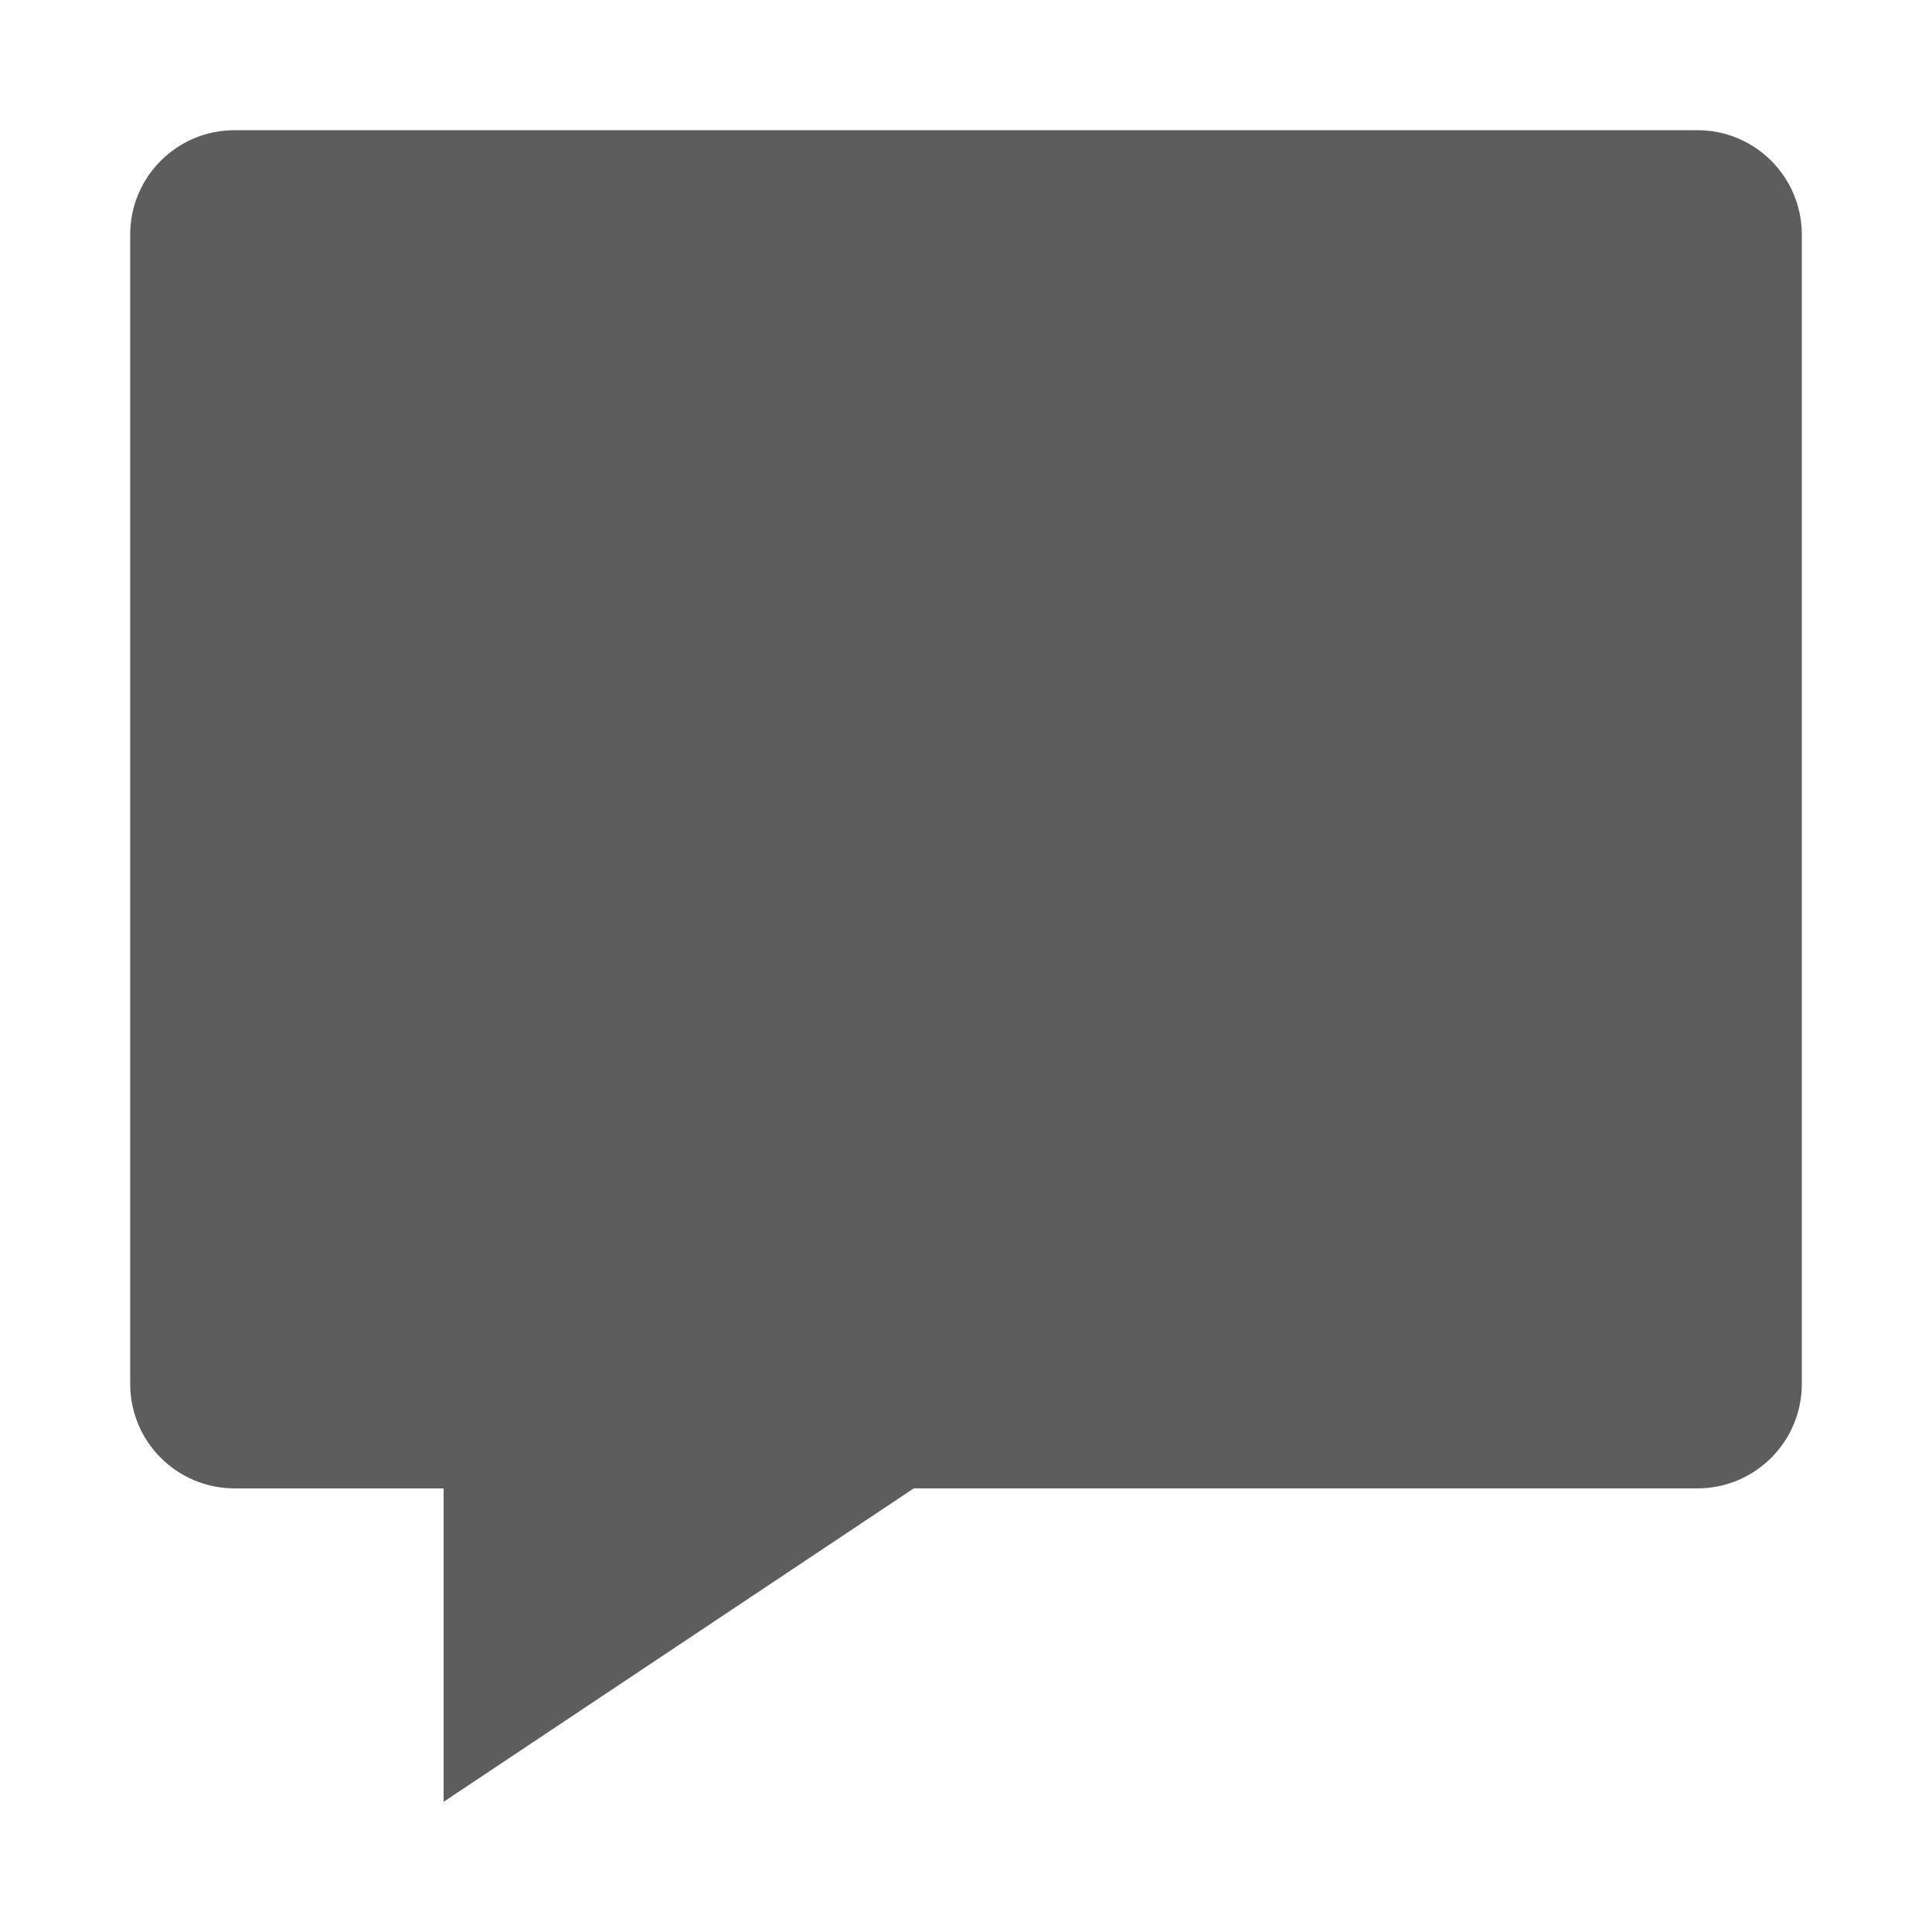 <?xml version="1.0" encoding="utf-8"?>
<!-- Generator: Adobe Illustrator 17.0.0, SVG Export Plug-In . SVG Version: 6.00 Build 0)  -->
<!DOCTYPE svg PUBLIC "-//W3C//DTD SVG 1.1//EN" "http://www.w3.org/Graphics/SVG/1.1/DTD/svg11.dtd">
<svg version="1.1" id="Layer_1" xmlns="http://www.w3.org/2000/svg" xmlns:xlink="http://www.w3.org/1999/xlink" x="0px" y="0px"
	 width="512px" height="512px" viewBox="0 0 512 512" enable-background="new 0 0 512 512" xml:space="preserve">
<path fill="#5D5D5D" d="M449.813,34.5H62.188C46.883,34.5,34.5,46.883,34.5,62.188V366.75c0,15.304,12.383,27.688,27.688,27.688
	h55.375V477.5l124.594-83.063h207.656c15.304,0,27.688-12.383,27.688-27.688V62.188C477.5,46.883,465.117,34.5,449.813,34.5z"/>
</svg>
